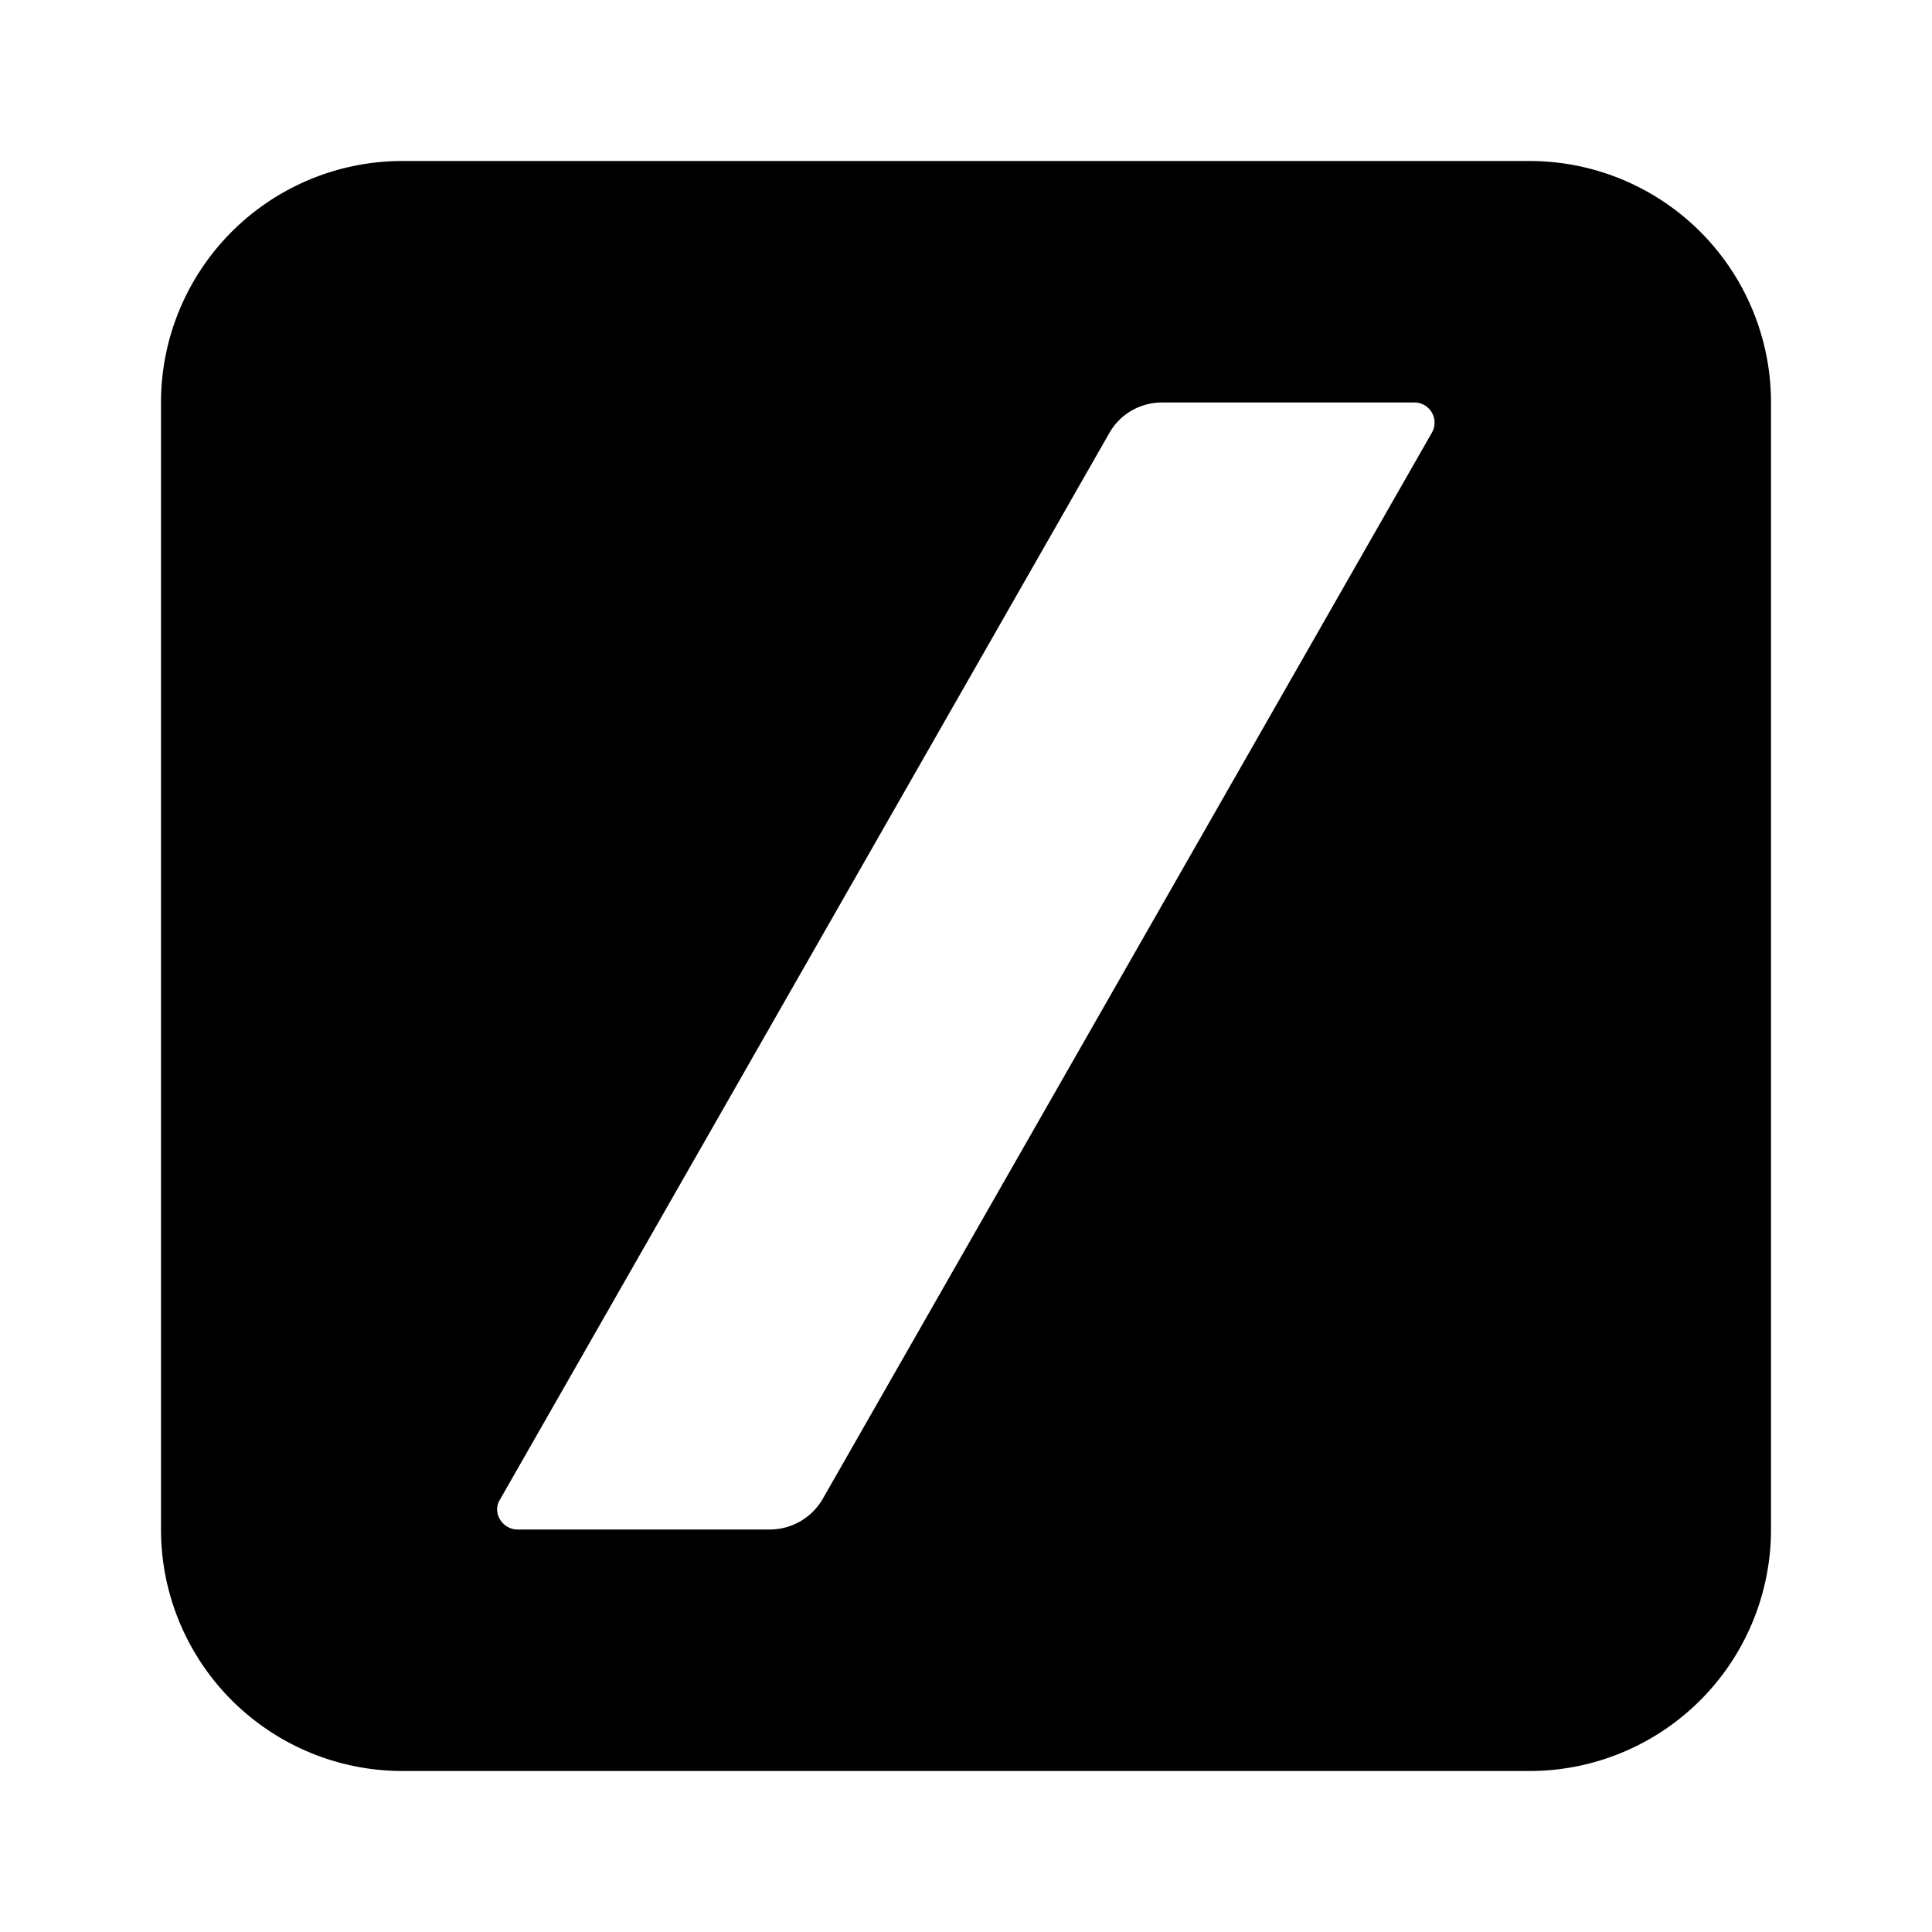 <svg aria-hidden="true" role="img" xmlns="http://www.w3.org/2000/svg" width="24" height="24" fill="none" viewBox="0 0 24 24"><path fill="currentColor" fill-rule="evenodd" d="M5 2a3 3 0 0 0-3 3v14a3 3 0 0 0 3 3h14a3 3 0 0 0 3-3V5a3 3 0 0 0-3-3H5Zm12.79 3.37a.25.25 0 0 0-.22-.37h-3.13a.75.75 0 0 0-.66.38L6.21 18.63c-.1.16.03.37.22.37h3.13c.27 0 .52-.14.66-.38l7.57-13.25Z" clip-rule="evenodd" class=""></path></svg>